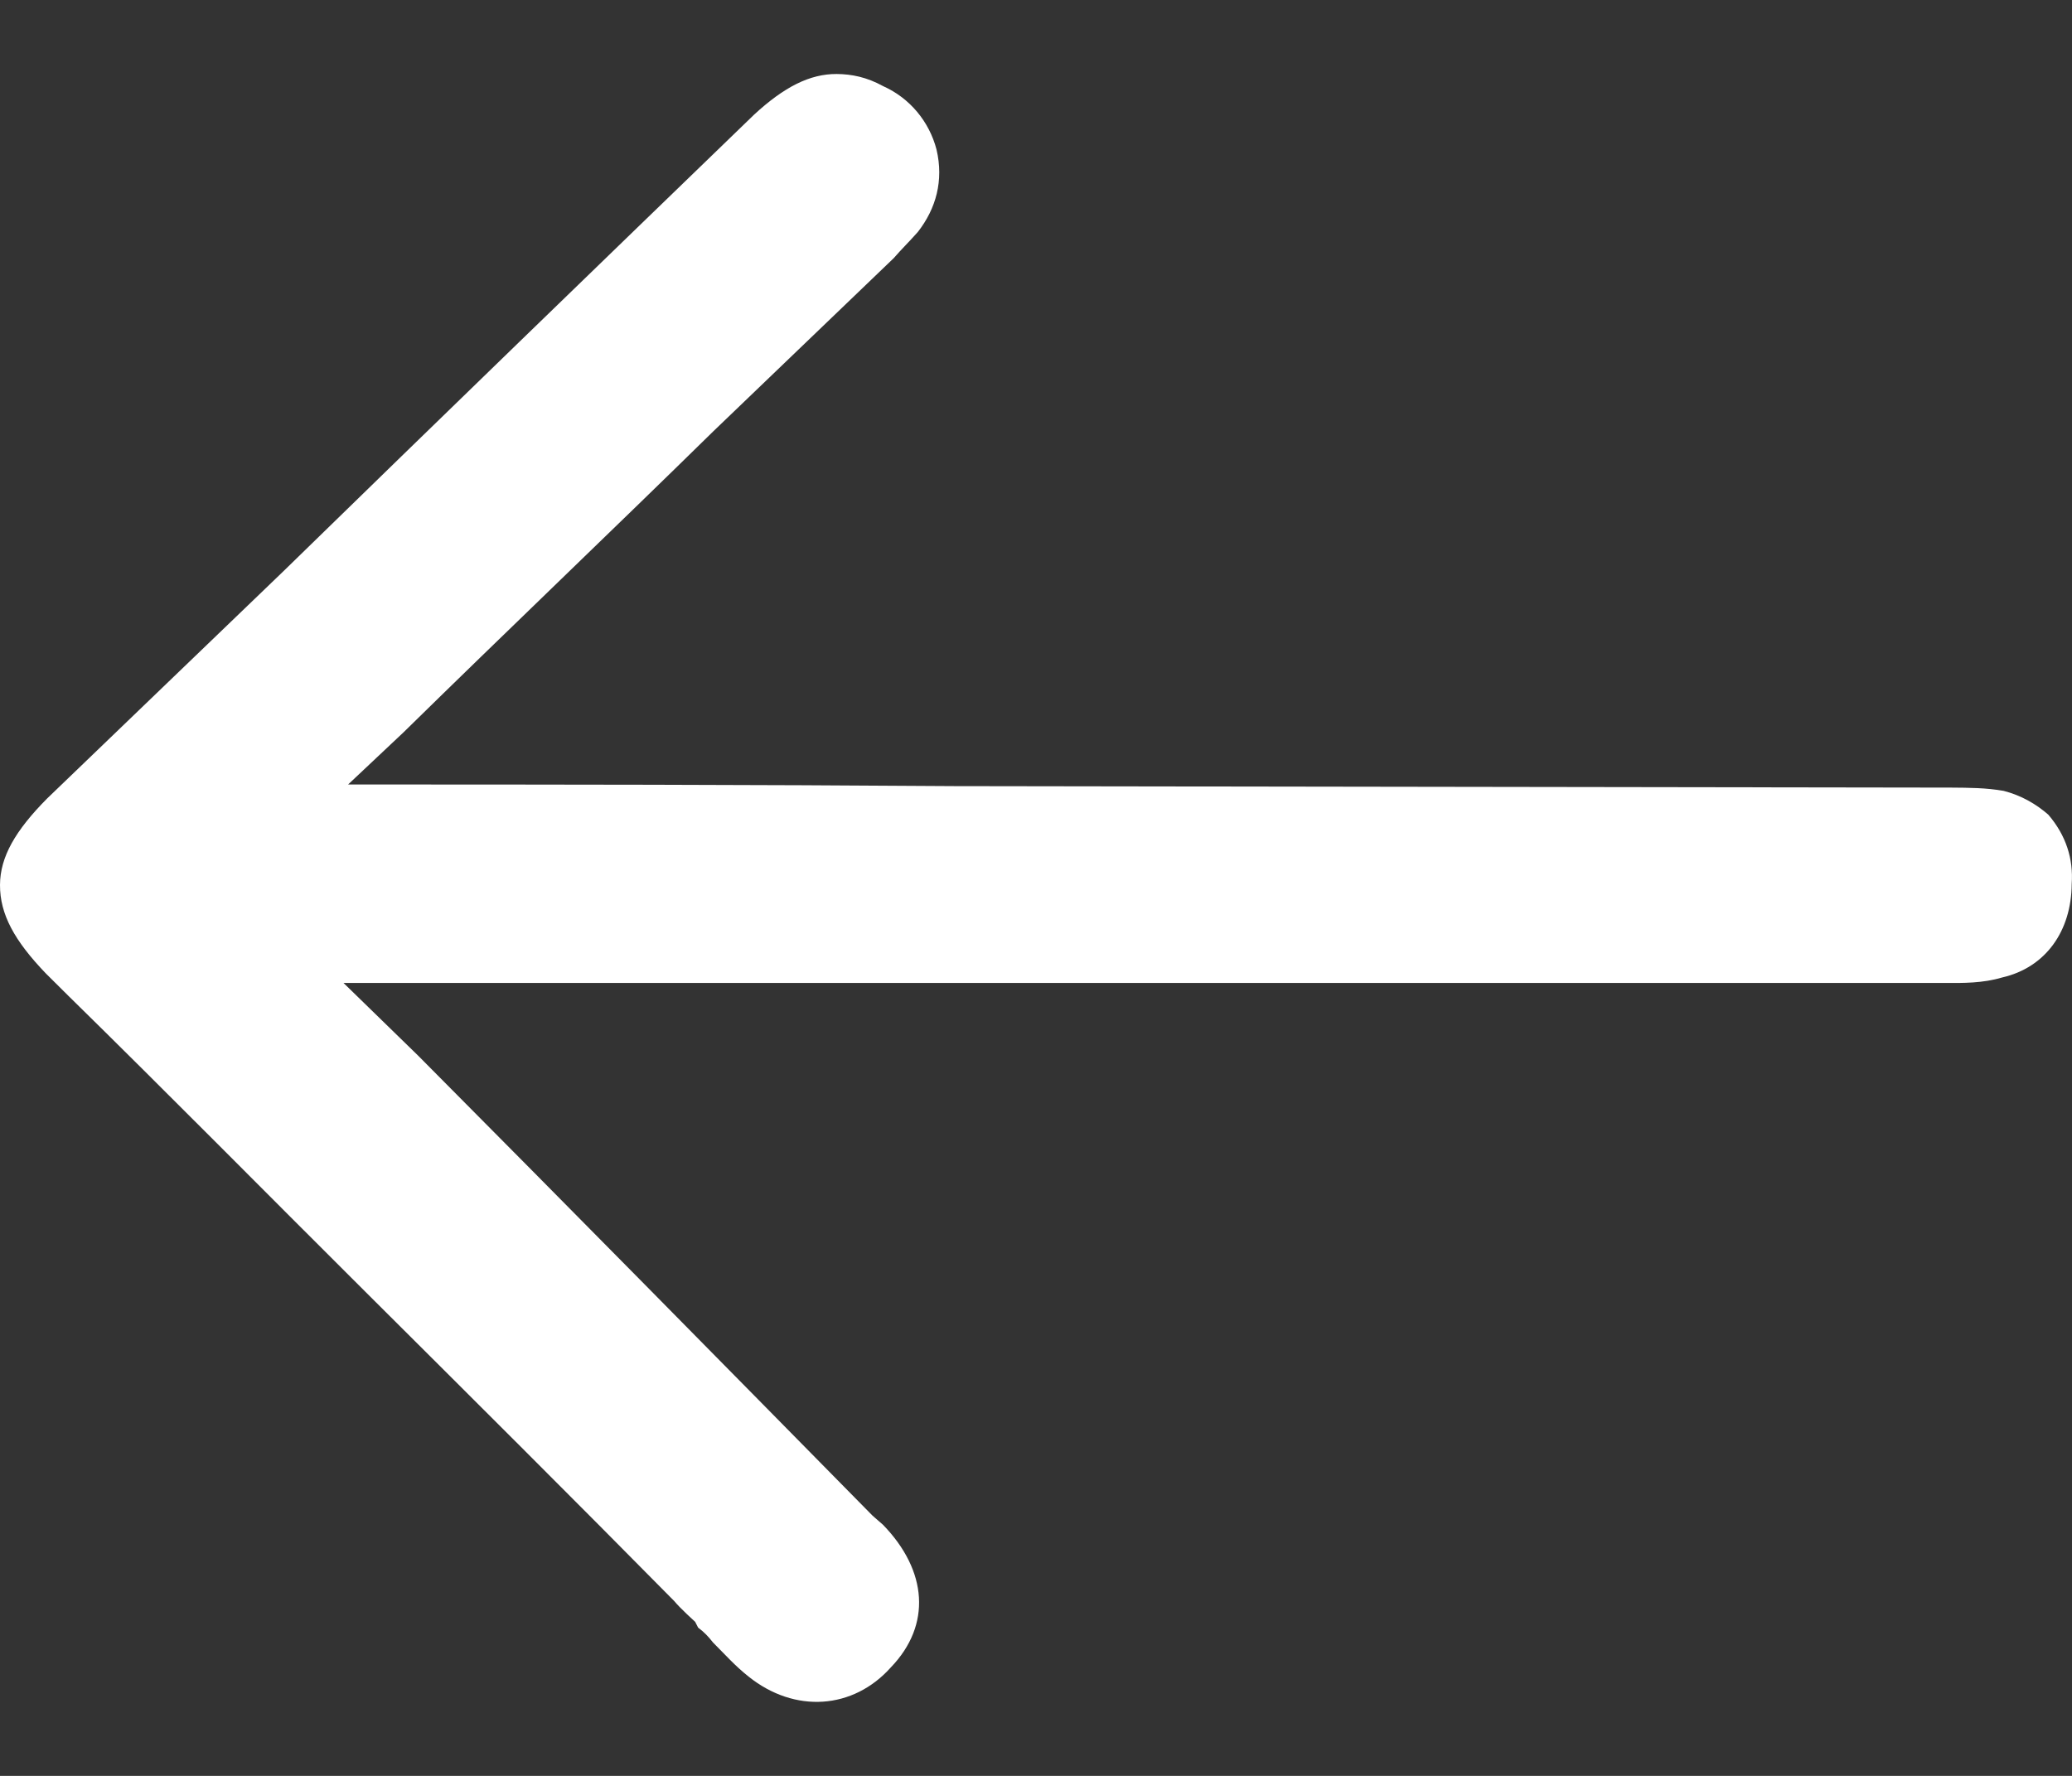 <svg width="14" height="12" viewBox="0 0 14 12" fill="none" xmlns="http://www.w3.org/2000/svg">
<rect x="0" y="0" width="14" height="12" fill="#333333" stroke="none"/>
<path d="M1.59085e-05 5.979C0.001 5.79 0.104 5.612 0.318 5.396L1.917 3.858C2.977 2.824 4.036 1.799 5.096 0.774C5.299 0.587 5.472 0.499 5.654 0.5C5.755 0.501 5.856 0.521 5.967 0.582C6.148 0.663 6.279 0.822 6.328 1.011C6.377 1.22 6.325 1.409 6.202 1.567C6.141 1.636 6.09 1.685 6.039 1.744L4.817 2.917C4.124 3.597 3.421 4.267 2.728 4.947L2.352 5.301C3.717 5.301 5.082 5.302 6.448 5.312L13.184 5.322C13.305 5.323 13.417 5.323 13.538 5.344C13.659 5.375 13.76 5.435 13.84 5.505C13.96 5.645 14.01 5.804 13.998 5.973C13.996 6.291 13.822 6.538 13.528 6.605C13.397 6.644 13.265 6.643 13.134 6.642L2.321 6.642L2.824 7.132C3.848 8.162 4.872 9.202 5.896 10.242L5.966 10.303C6.267 10.613 6.295 10.98 6.02 11.266C5.765 11.552 5.37 11.579 5.058 11.329C4.968 11.258 4.897 11.178 4.817 11.098C4.787 11.059 4.757 11.028 4.717 10.998L4.697 10.959C4.697 10.959 4.596 10.868 4.556 10.819C3.874 10.128 3.171 9.428 2.468 8.728C1.795 8.058 1.133 7.387 0.46 6.727L0.309 6.577C0.098 6.357 -0.001 6.178 1.59085e-05 5.979Z" fill="white"/>
</svg>

